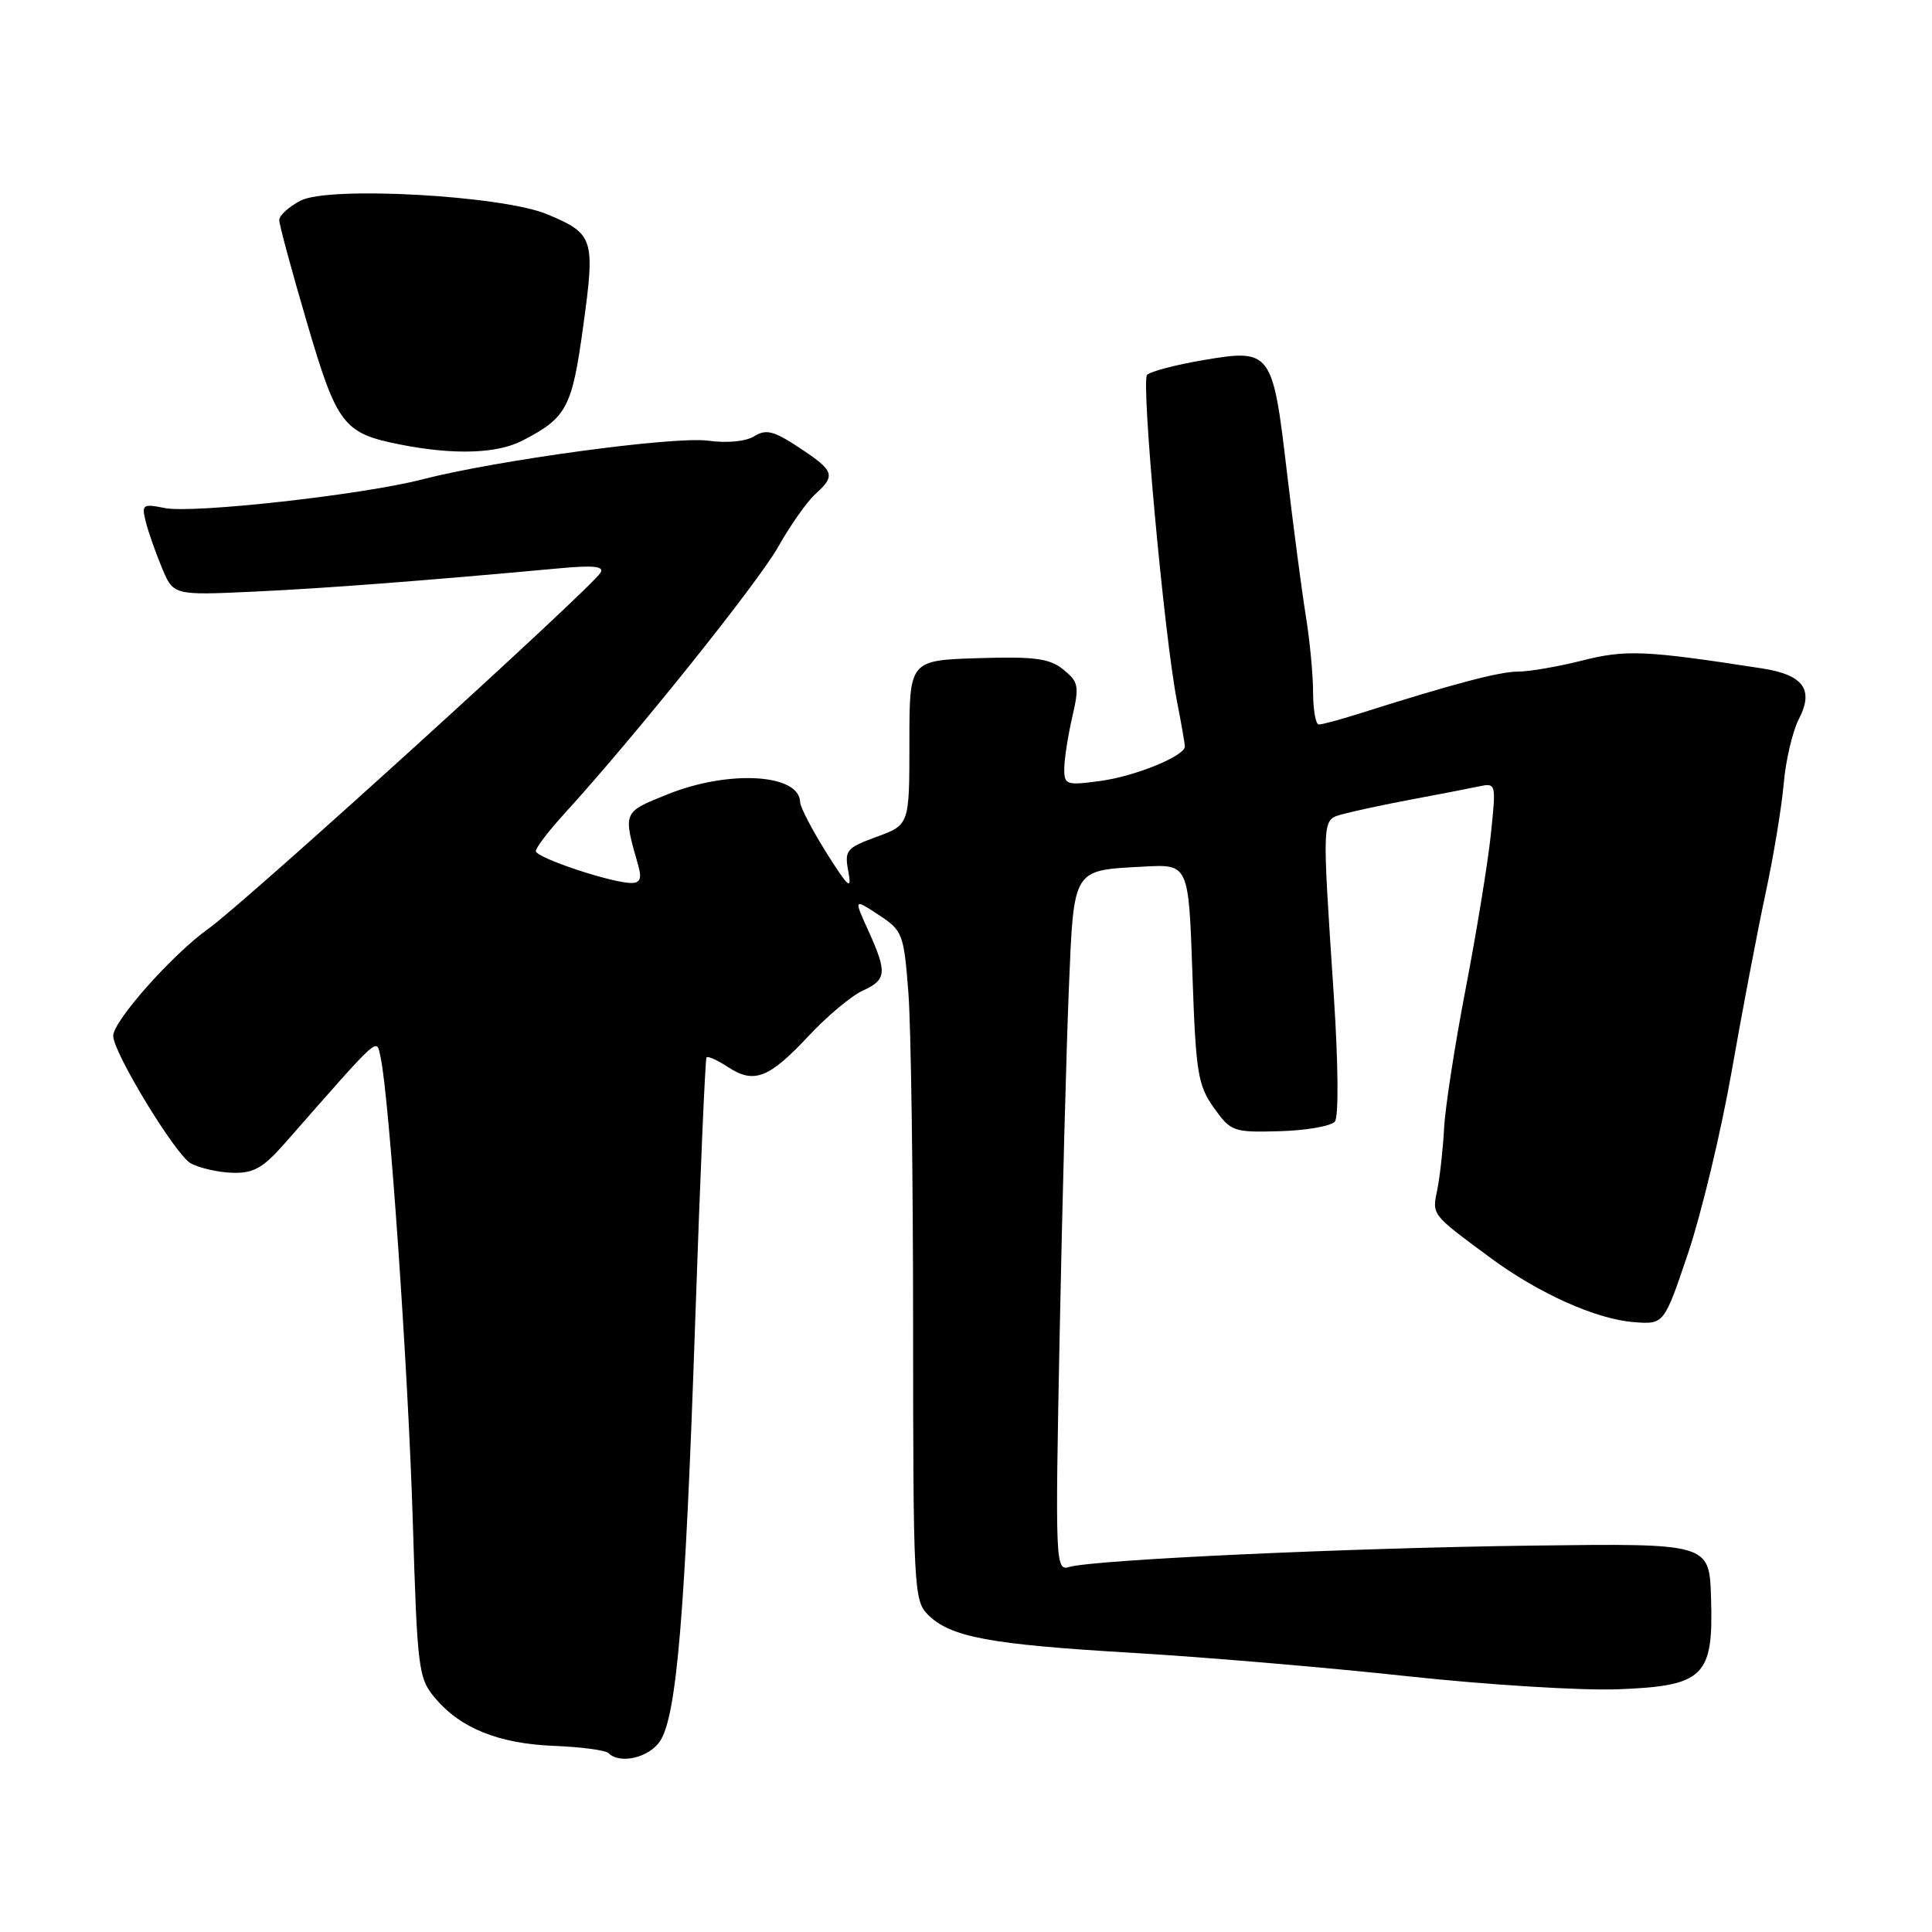 <?xml version="1.0" encoding="UTF-8" standalone="no"?>
<!DOCTYPE svg PUBLIC "-//W3C//DTD SVG 1.1//EN" "http://www.w3.org/Graphics/SVG/1.1/DTD/svg11.dtd" >
<svg xmlns="http://www.w3.org/2000/svg" xmlns:xlink="http://www.w3.org/1999/xlink" version="1.1" viewBox="0 0 256 256">
 <g >
 <path fill="currentColor"
d=" M 87.47 230.69 C 89.67 227.33 90.80 213.78 92.12 175.00 C 92.77 156.03 93.44 140.33 93.62 140.11 C 93.79 139.90 95.10 140.49 96.51 141.42 C 99.92 143.65 101.92 142.87 107.20 137.21 C 109.63 134.62 112.83 131.94 114.31 131.27 C 117.49 129.82 117.58 128.87 115.04 123.28 C 113.13 119.06 113.13 119.06 116.43 121.23 C 119.60 123.31 119.76 123.72 120.36 131.45 C 120.71 135.88 120.99 155.81 120.99 175.75 C 121.00 210.34 121.09 212.09 122.95 213.95 C 125.93 216.93 131.13 217.90 150.08 219.01 C 159.66 219.58 176.05 220.97 186.50 222.11 C 196.95 223.24 209.48 224.02 214.34 223.84 C 225.82 223.40 227.06 222.18 226.72 211.67 C 226.49 204.50 226.49 204.50 203.00 204.80 C 178.58 205.11 144.86 206.67 141.65 207.64 C 139.86 208.18 139.81 207.07 140.41 176.85 C 140.75 159.61 141.30 139.08 141.62 131.23 C 142.30 114.89 142.02 115.35 151.54 114.83 C 157.50 114.50 157.50 114.50 158.00 129.00 C 158.45 142.16 158.72 143.80 160.84 146.78 C 163.10 149.95 163.41 150.06 169.59 149.89 C 173.11 149.79 176.39 149.21 176.88 148.61 C 177.39 147.97 177.33 140.98 176.74 132.00 C 175.15 107.82 175.10 108.68 178.00 107.86 C 179.38 107.48 183.43 106.61 187.00 105.94 C 190.57 105.27 194.57 104.50 195.88 104.22 C 198.26 103.72 198.26 103.72 197.54 110.61 C 197.14 114.40 195.64 123.58 194.21 131.00 C 192.78 138.43 191.49 146.75 191.35 149.50 C 191.20 152.25 190.80 155.90 190.45 157.62 C 189.75 161.03 189.60 160.83 197.45 166.64 C 203.88 171.39 211.48 174.80 216.50 175.19 C 220.50 175.50 220.50 175.50 223.72 165.93 C 225.48 160.66 228.07 149.86 229.46 141.93 C 230.85 133.99 232.86 123.45 233.92 118.50 C 234.99 113.55 236.08 106.96 236.35 103.86 C 236.61 100.76 237.53 96.88 238.37 95.25 C 240.38 91.37 238.95 89.42 233.50 88.57 C 218.00 86.17 215.45 86.06 209.67 87.52 C 206.46 88.33 202.64 88.99 201.17 88.99 C 198.75 88.97 192.53 90.62 180.00 94.59 C 177.53 95.37 175.16 96.01 174.75 96.00 C 174.34 96.00 174.00 94.09 173.99 91.75 C 173.99 89.41 173.55 84.80 173.01 81.50 C 172.48 78.20 171.36 69.67 170.52 62.54 C 168.64 46.47 168.43 46.18 159.38 47.73 C 155.72 48.35 152.40 49.23 151.99 49.68 C 151.18 50.58 154.27 84.29 155.95 92.89 C 156.53 95.85 157.00 98.56 157.00 98.91 C 157.00 100.18 150.39 102.87 145.75 103.49 C 141.27 104.09 141.00 103.99 141.02 101.81 C 141.04 100.54 141.51 97.48 142.08 95.01 C 143.03 90.91 142.92 90.36 140.90 88.72 C 139.07 87.24 137.13 86.98 129.60 87.21 C 120.50 87.50 120.50 87.50 120.50 98.39 C 120.50 109.29 120.50 109.29 116.17 110.88 C 112.13 112.36 111.88 112.67 112.41 115.49 C 112.89 118.03 112.44 117.64 109.51 113.00 C 107.61 109.97 106.04 106.95 106.02 106.29 C 105.95 102.53 96.58 101.98 88.46 105.25 C 82.48 107.66 82.53 107.52 84.59 114.75 C 85.06 116.40 84.81 117.00 83.66 117.00 C 81.04 117.00 71.00 113.65 71.00 112.77 C 71.00 112.32 72.74 110.05 74.86 107.73 C 84.12 97.58 100.40 77.26 103.10 72.48 C 104.71 69.62 106.93 66.47 108.02 65.49 C 110.77 62.99 110.57 62.40 105.92 59.33 C 102.54 57.09 101.51 56.83 99.95 57.80 C 98.83 58.50 96.35 58.74 93.79 58.39 C 89.32 57.79 65.78 60.98 55.88 63.54 C 47.95 65.58 25.59 68.07 21.84 67.32 C 18.90 66.73 18.74 66.84 19.32 69.15 C 19.66 70.51 20.63 73.25 21.46 75.25 C 22.98 78.89 22.98 78.89 33.74 78.39 C 43.30 77.94 56.01 76.97 74.39 75.28 C 78.69 74.89 80.09 75.05 79.57 75.89 C 78.22 78.07 32.50 119.58 27.64 123.04 C 22.87 126.43 15.00 135.29 15.00 137.26 C 15.00 139.47 23.29 153.09 25.29 154.16 C 26.48 154.79 28.97 155.35 30.83 155.40 C 33.59 155.48 34.87 154.76 37.73 151.50 C 50.71 136.73 49.84 137.51 50.43 140.11 C 51.56 145.14 54.08 181.41 54.69 201.37 C 55.30 221.28 55.43 222.36 57.65 225.00 C 61.03 229.02 66.10 231.05 73.45 231.34 C 77.01 231.48 80.24 231.91 80.63 232.30 C 82.14 233.81 86.02 232.90 87.47 230.69 Z  M 69.21 58.39 C 75.11 55.34 75.79 54.07 77.28 43.22 C 78.88 31.58 78.69 30.98 72.50 28.39 C 66.53 25.90 43.61 24.63 39.84 26.58 C 38.28 27.39 37.00 28.55 37.00 29.16 C 37.00 29.76 38.65 35.87 40.66 42.71 C 44.68 56.37 45.48 57.42 53.12 58.92 C 60.16 60.30 65.87 60.12 69.21 58.39 Z "/>
</g>
</svg>